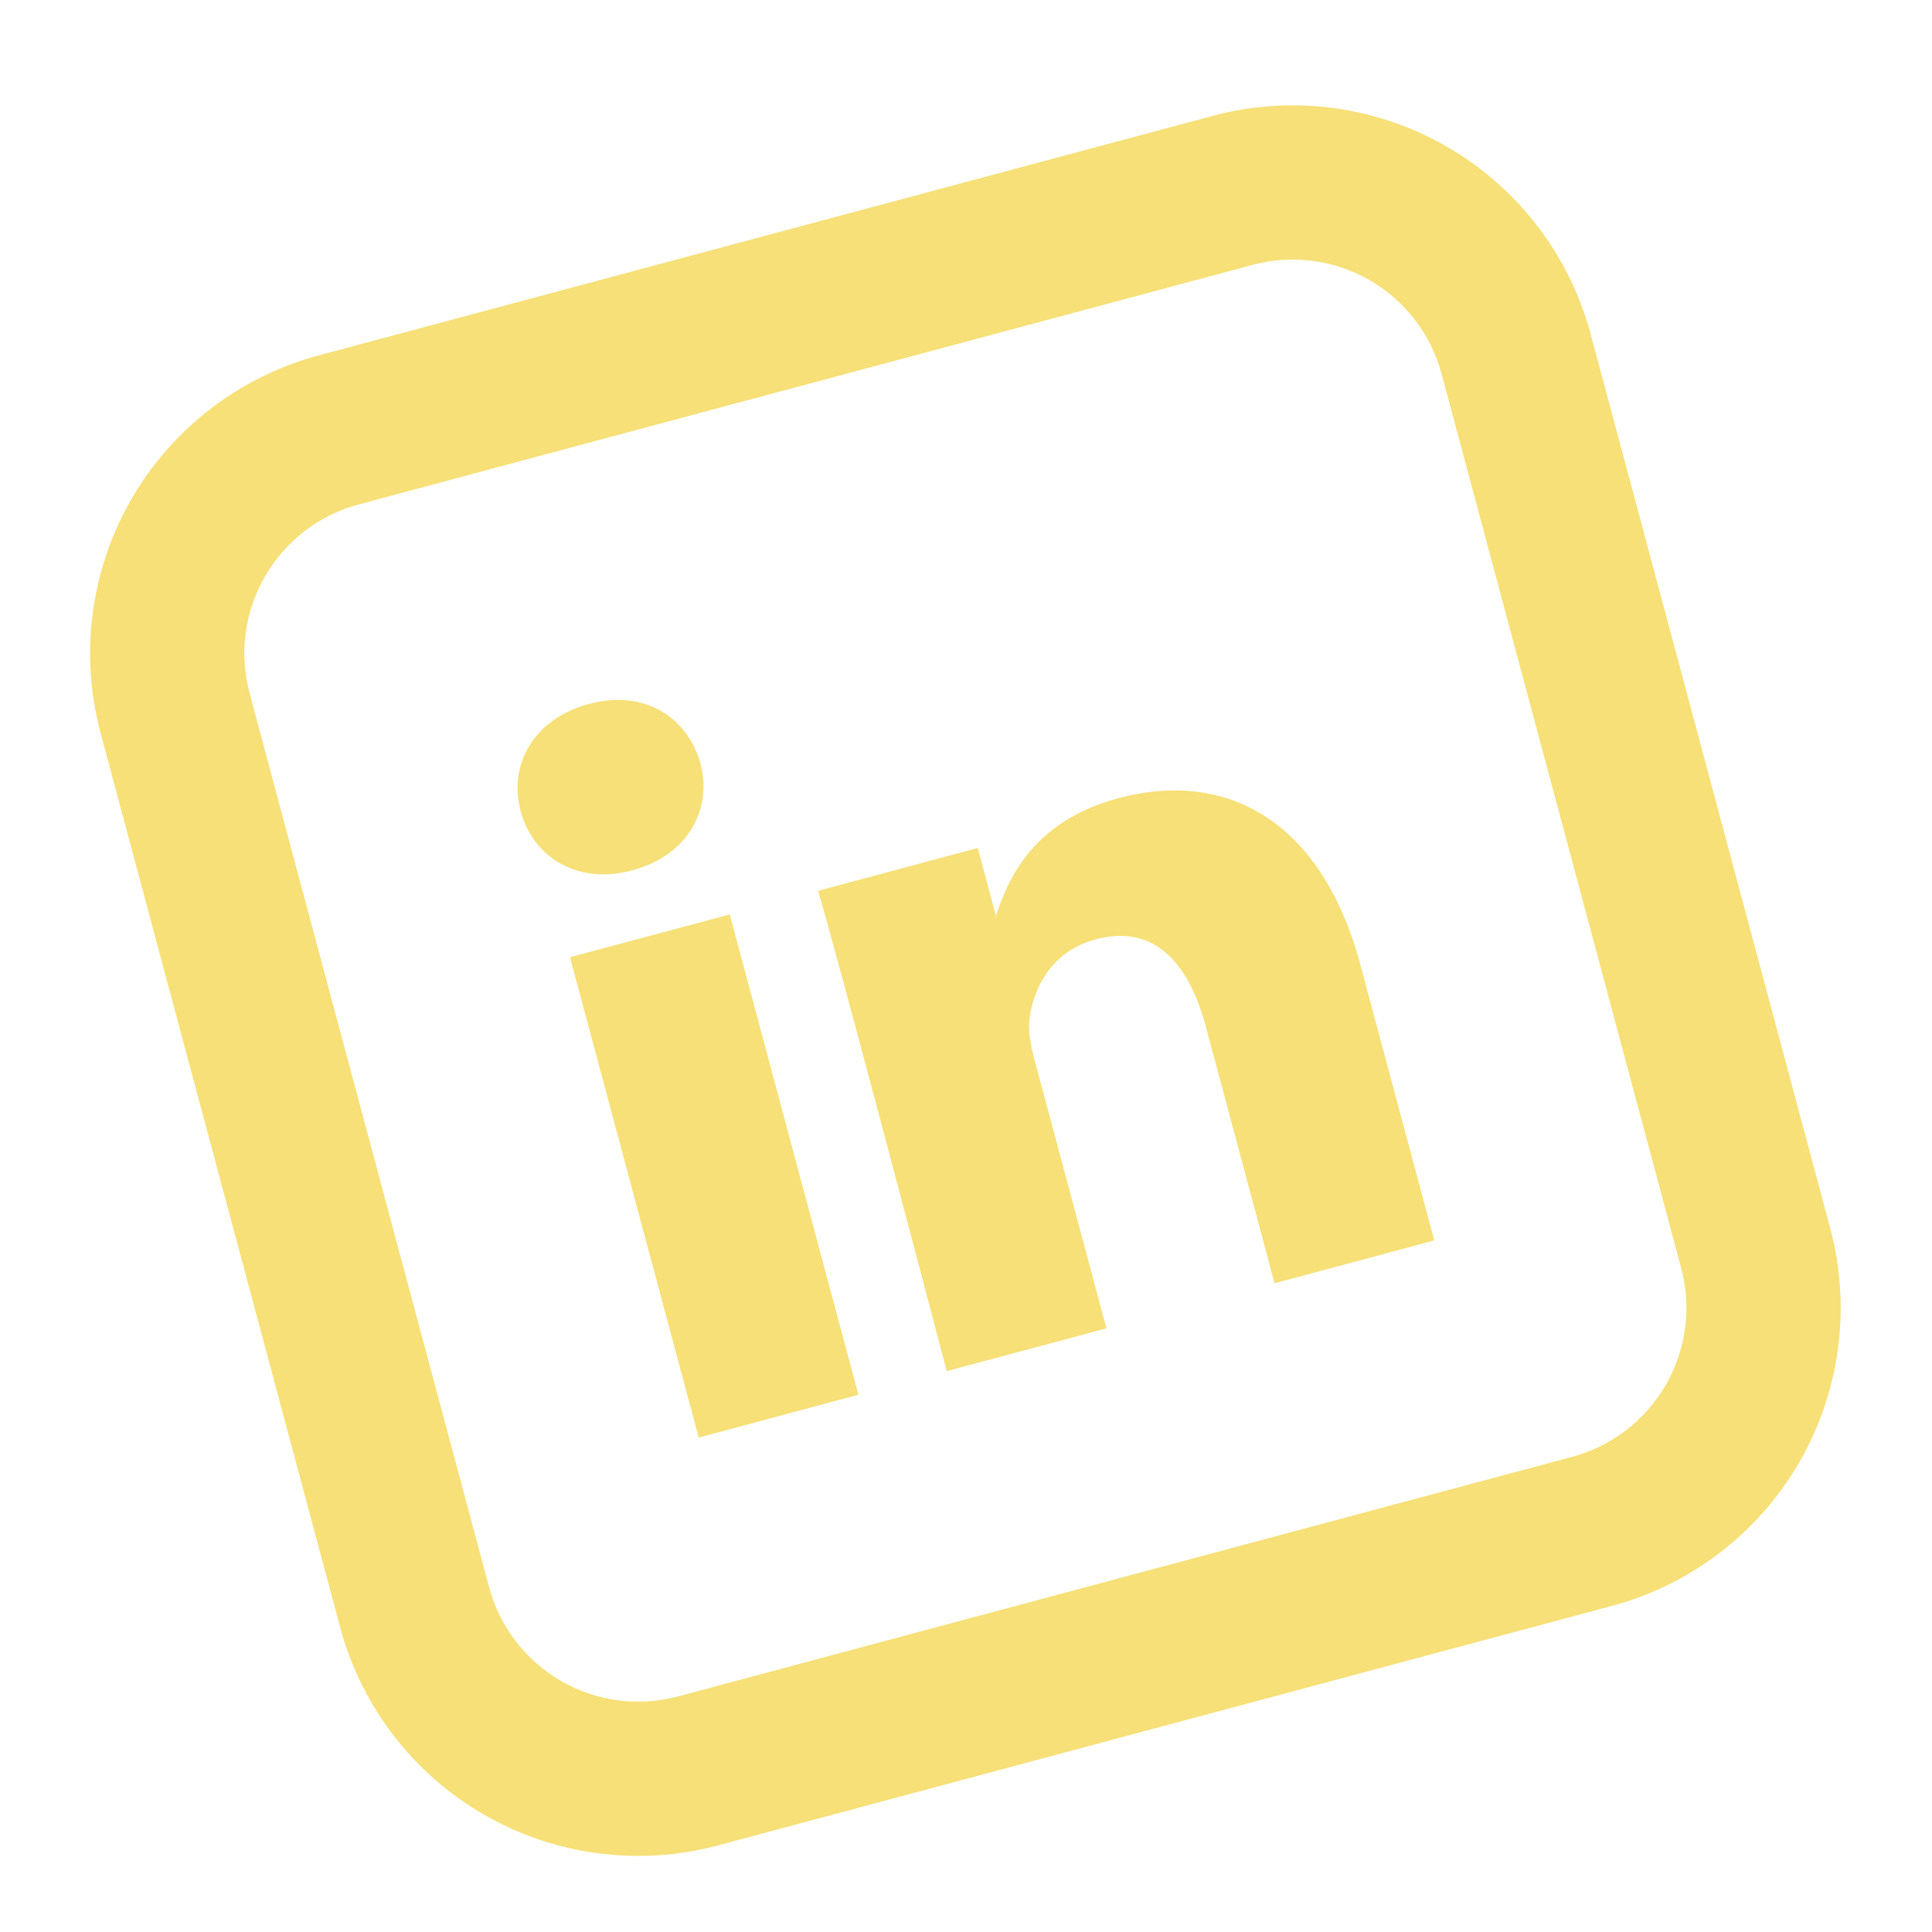 <svg width="35" height="35" viewBox="0 0 35 35" fill="none" xmlns="http://www.w3.org/2000/svg">
<path d="M24.646 17.483L25.983 22.472L23.09 23.247L21.843 18.591C21.529 17.422 20.897 16.737 19.85 17.017C19.051 17.231 18.718 17.896 18.649 18.473C18.623 18.68 18.672 18.944 18.742 19.203L20.044 24.064L17.151 24.839C17.151 24.839 15.077 16.944 14.819 16.138L17.713 15.362L18.043 16.595L18.032 16.628L18.05 16.623L18.043 16.595C18.268 15.898 18.728 14.87 20.265 14.459C22.168 13.949 23.93 14.81 24.646 17.483ZM10.667 12.753C9.678 13.018 9.205 13.842 9.433 14.695C9.657 15.532 10.465 16.031 11.436 15.771L11.455 15.766C12.464 15.496 12.912 14.658 12.688 13.823C12.441 12.975 11.658 12.487 10.667 12.753ZM12.658 26.043L15.551 25.267L13.22 16.566L10.326 17.341L12.658 26.043Z" fill="#F6E077"/>
<path d="M6.498 9.138C5.782 9.329 5.172 9.798 4.801 10.44C4.43 11.081 4.33 11.844 4.522 12.56L8.861 28.756C9.053 29.472 9.522 30.082 10.164 30.453C10.805 30.823 11.568 30.924 12.284 30.732L28.48 26.392C29.196 26.2 29.806 25.732 30.177 25.09C30.547 24.448 30.648 23.686 30.456 22.97L26.116 6.774C25.924 6.058 25.456 5.448 24.814 5.077C24.172 4.706 23.41 4.606 22.694 4.798L6.498 9.138ZM5.775 6.438L21.97 2.099C23.402 1.715 24.928 1.916 26.211 2.657C27.495 3.398 28.432 4.619 28.816 6.051L33.155 22.246C33.539 23.678 33.338 25.204 32.597 26.488C31.856 27.771 30.635 28.708 29.203 29.092L13.007 33.431C11.575 33.815 10.05 33.614 8.766 32.873C7.483 32.132 6.546 30.911 6.162 29.479L1.823 13.283C1.439 11.852 1.64 10.326 2.381 9.042C3.122 7.759 4.343 6.822 5.775 6.438V6.438Z" fill="#F6E077"/>
</svg>
